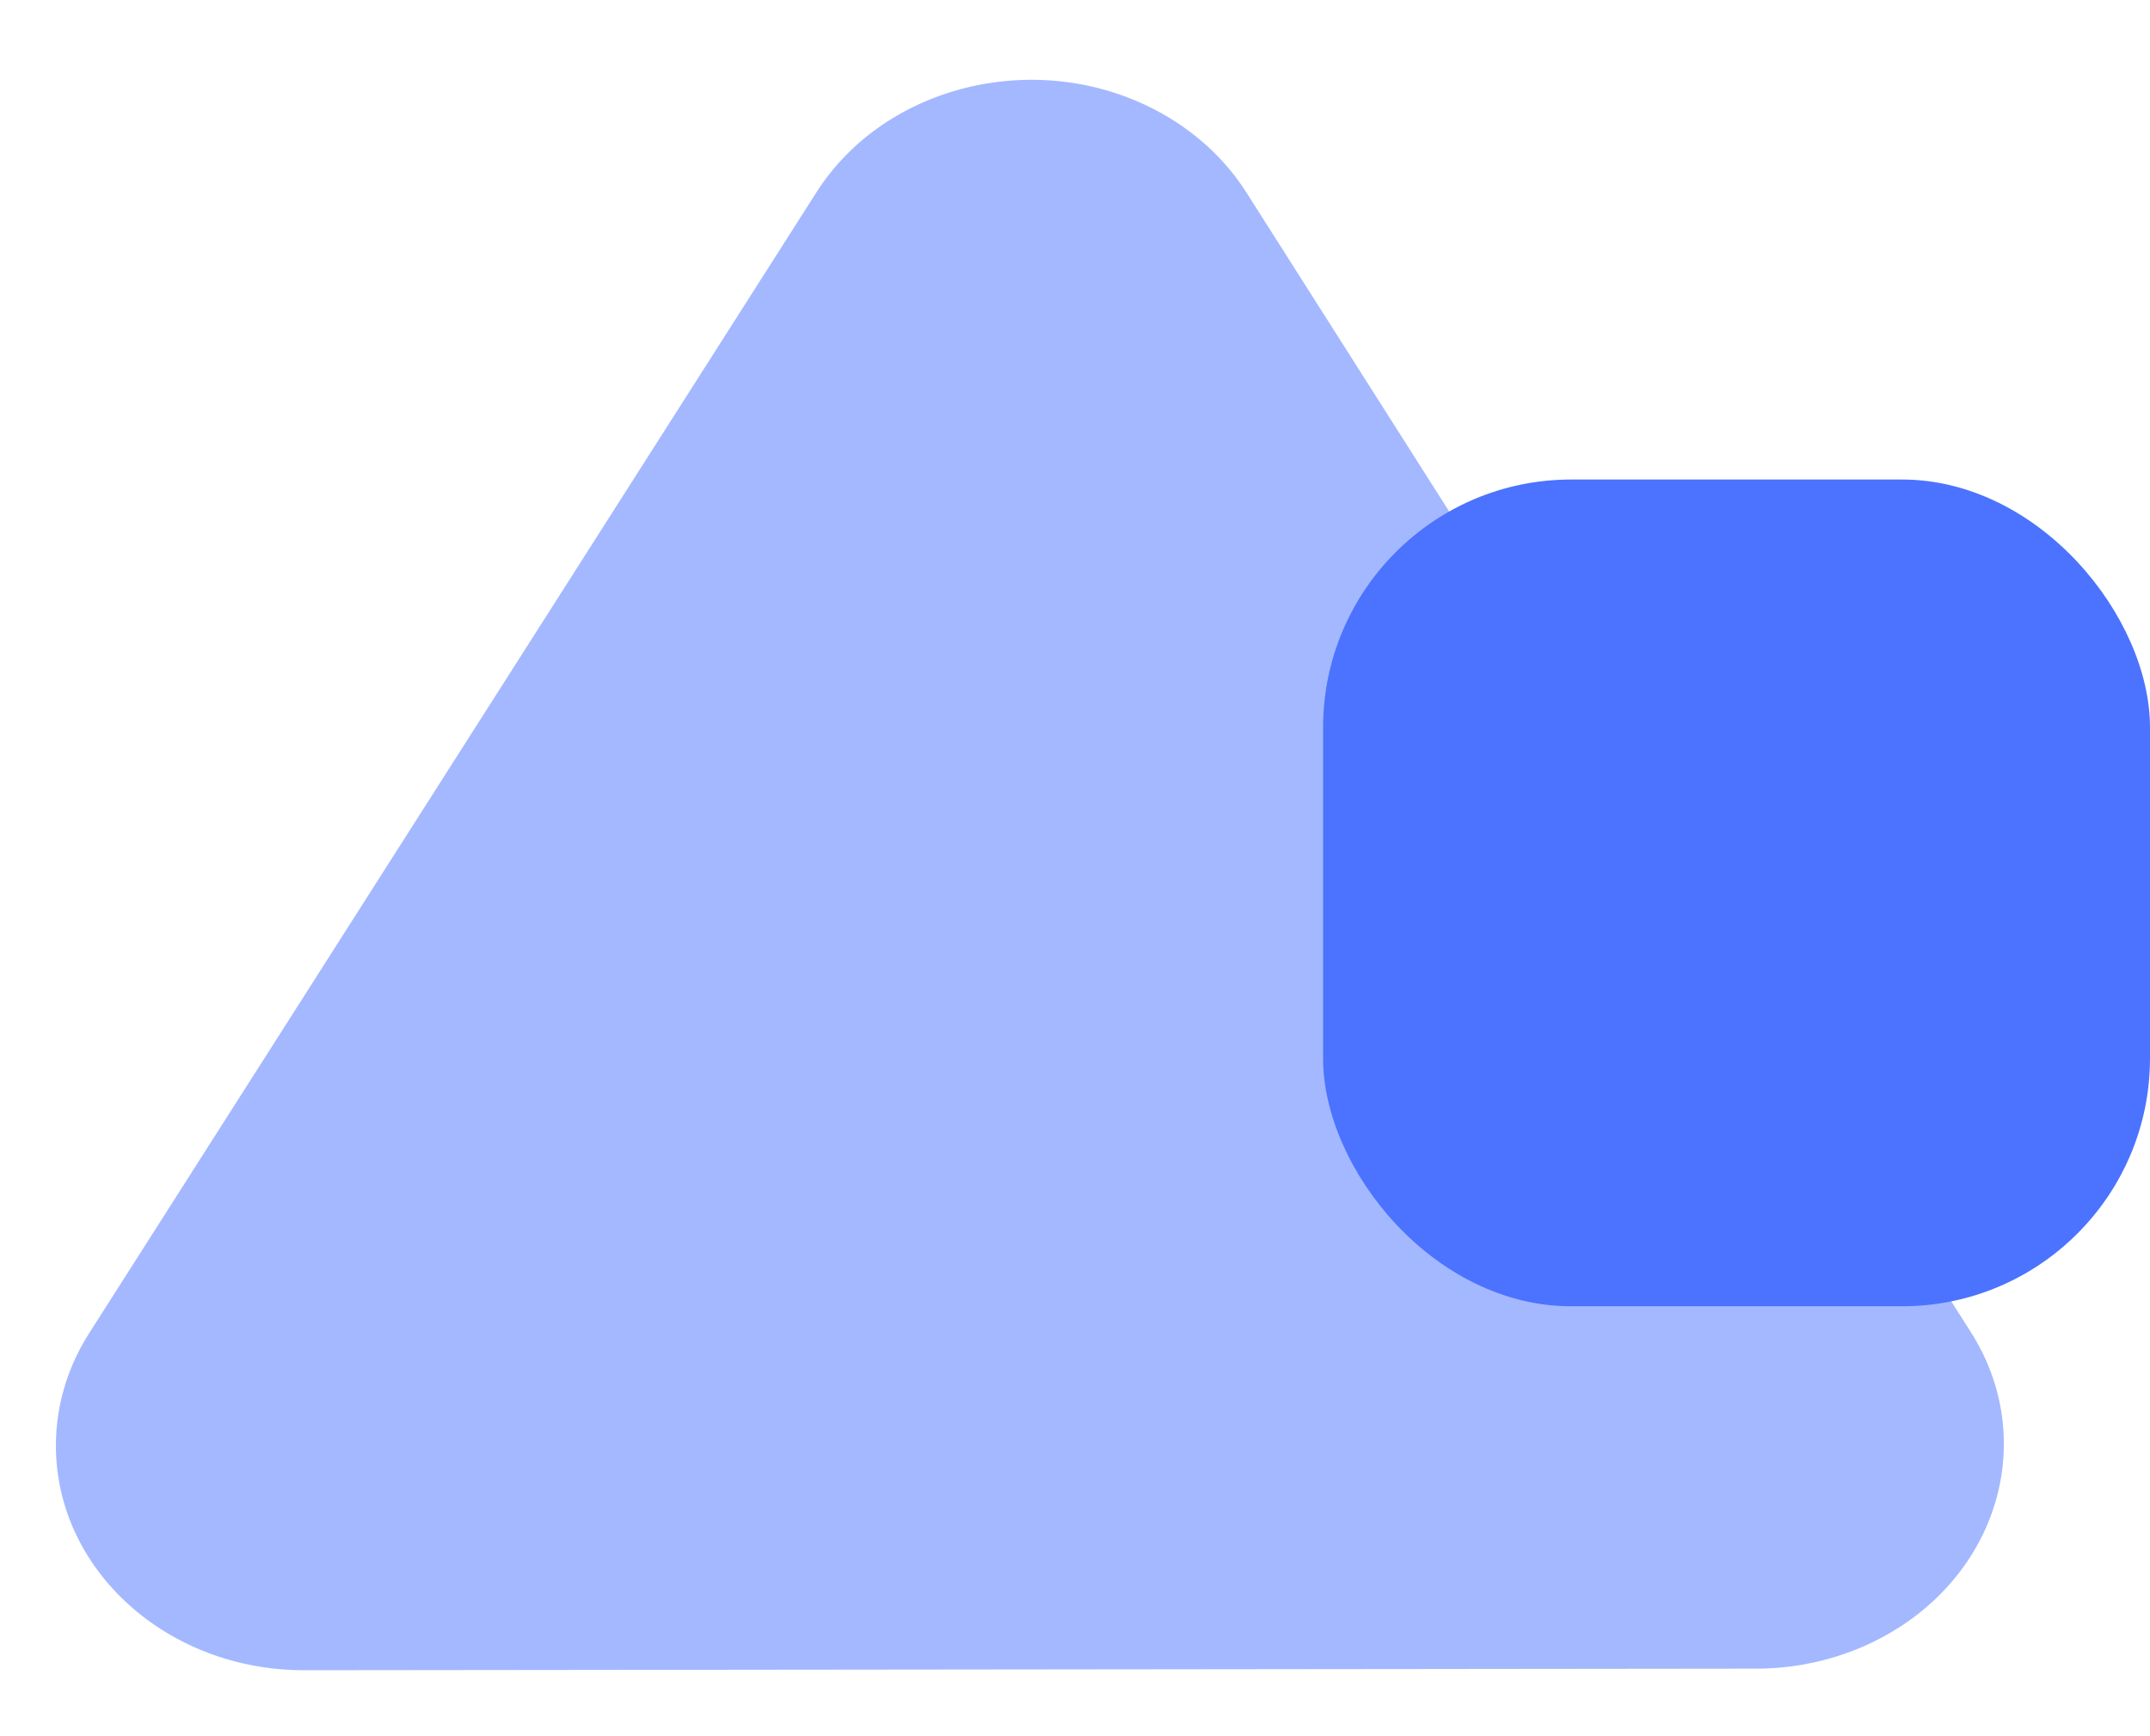 <svg width="26" height="21" viewBox="0 0 26 21" fill="none" xmlns="http://www.w3.org/2000/svg">
<path opacity="0.5" fill-rule="evenodd" clip-rule="evenodd" d="M21.236 20.183L3.679 20.202C2.022 20.204 0.678 18.989 0.676 17.488C0.675 17.01 0.814 16.54 1.078 16.126L9.874 2.325C10.703 1.025 12.537 0.579 13.972 1.33C14.429 1.569 14.809 1.913 15.072 2.327L23.832 16.11C24.659 17.41 24.165 19.072 22.729 19.821C22.275 20.058 21.76 20.183 21.236 20.183Z" fill="#4B73FF"/>
<rect x="16" y="5.8" width="10" height="10" rx="3" fill="#4B73FF"/>
</svg>
